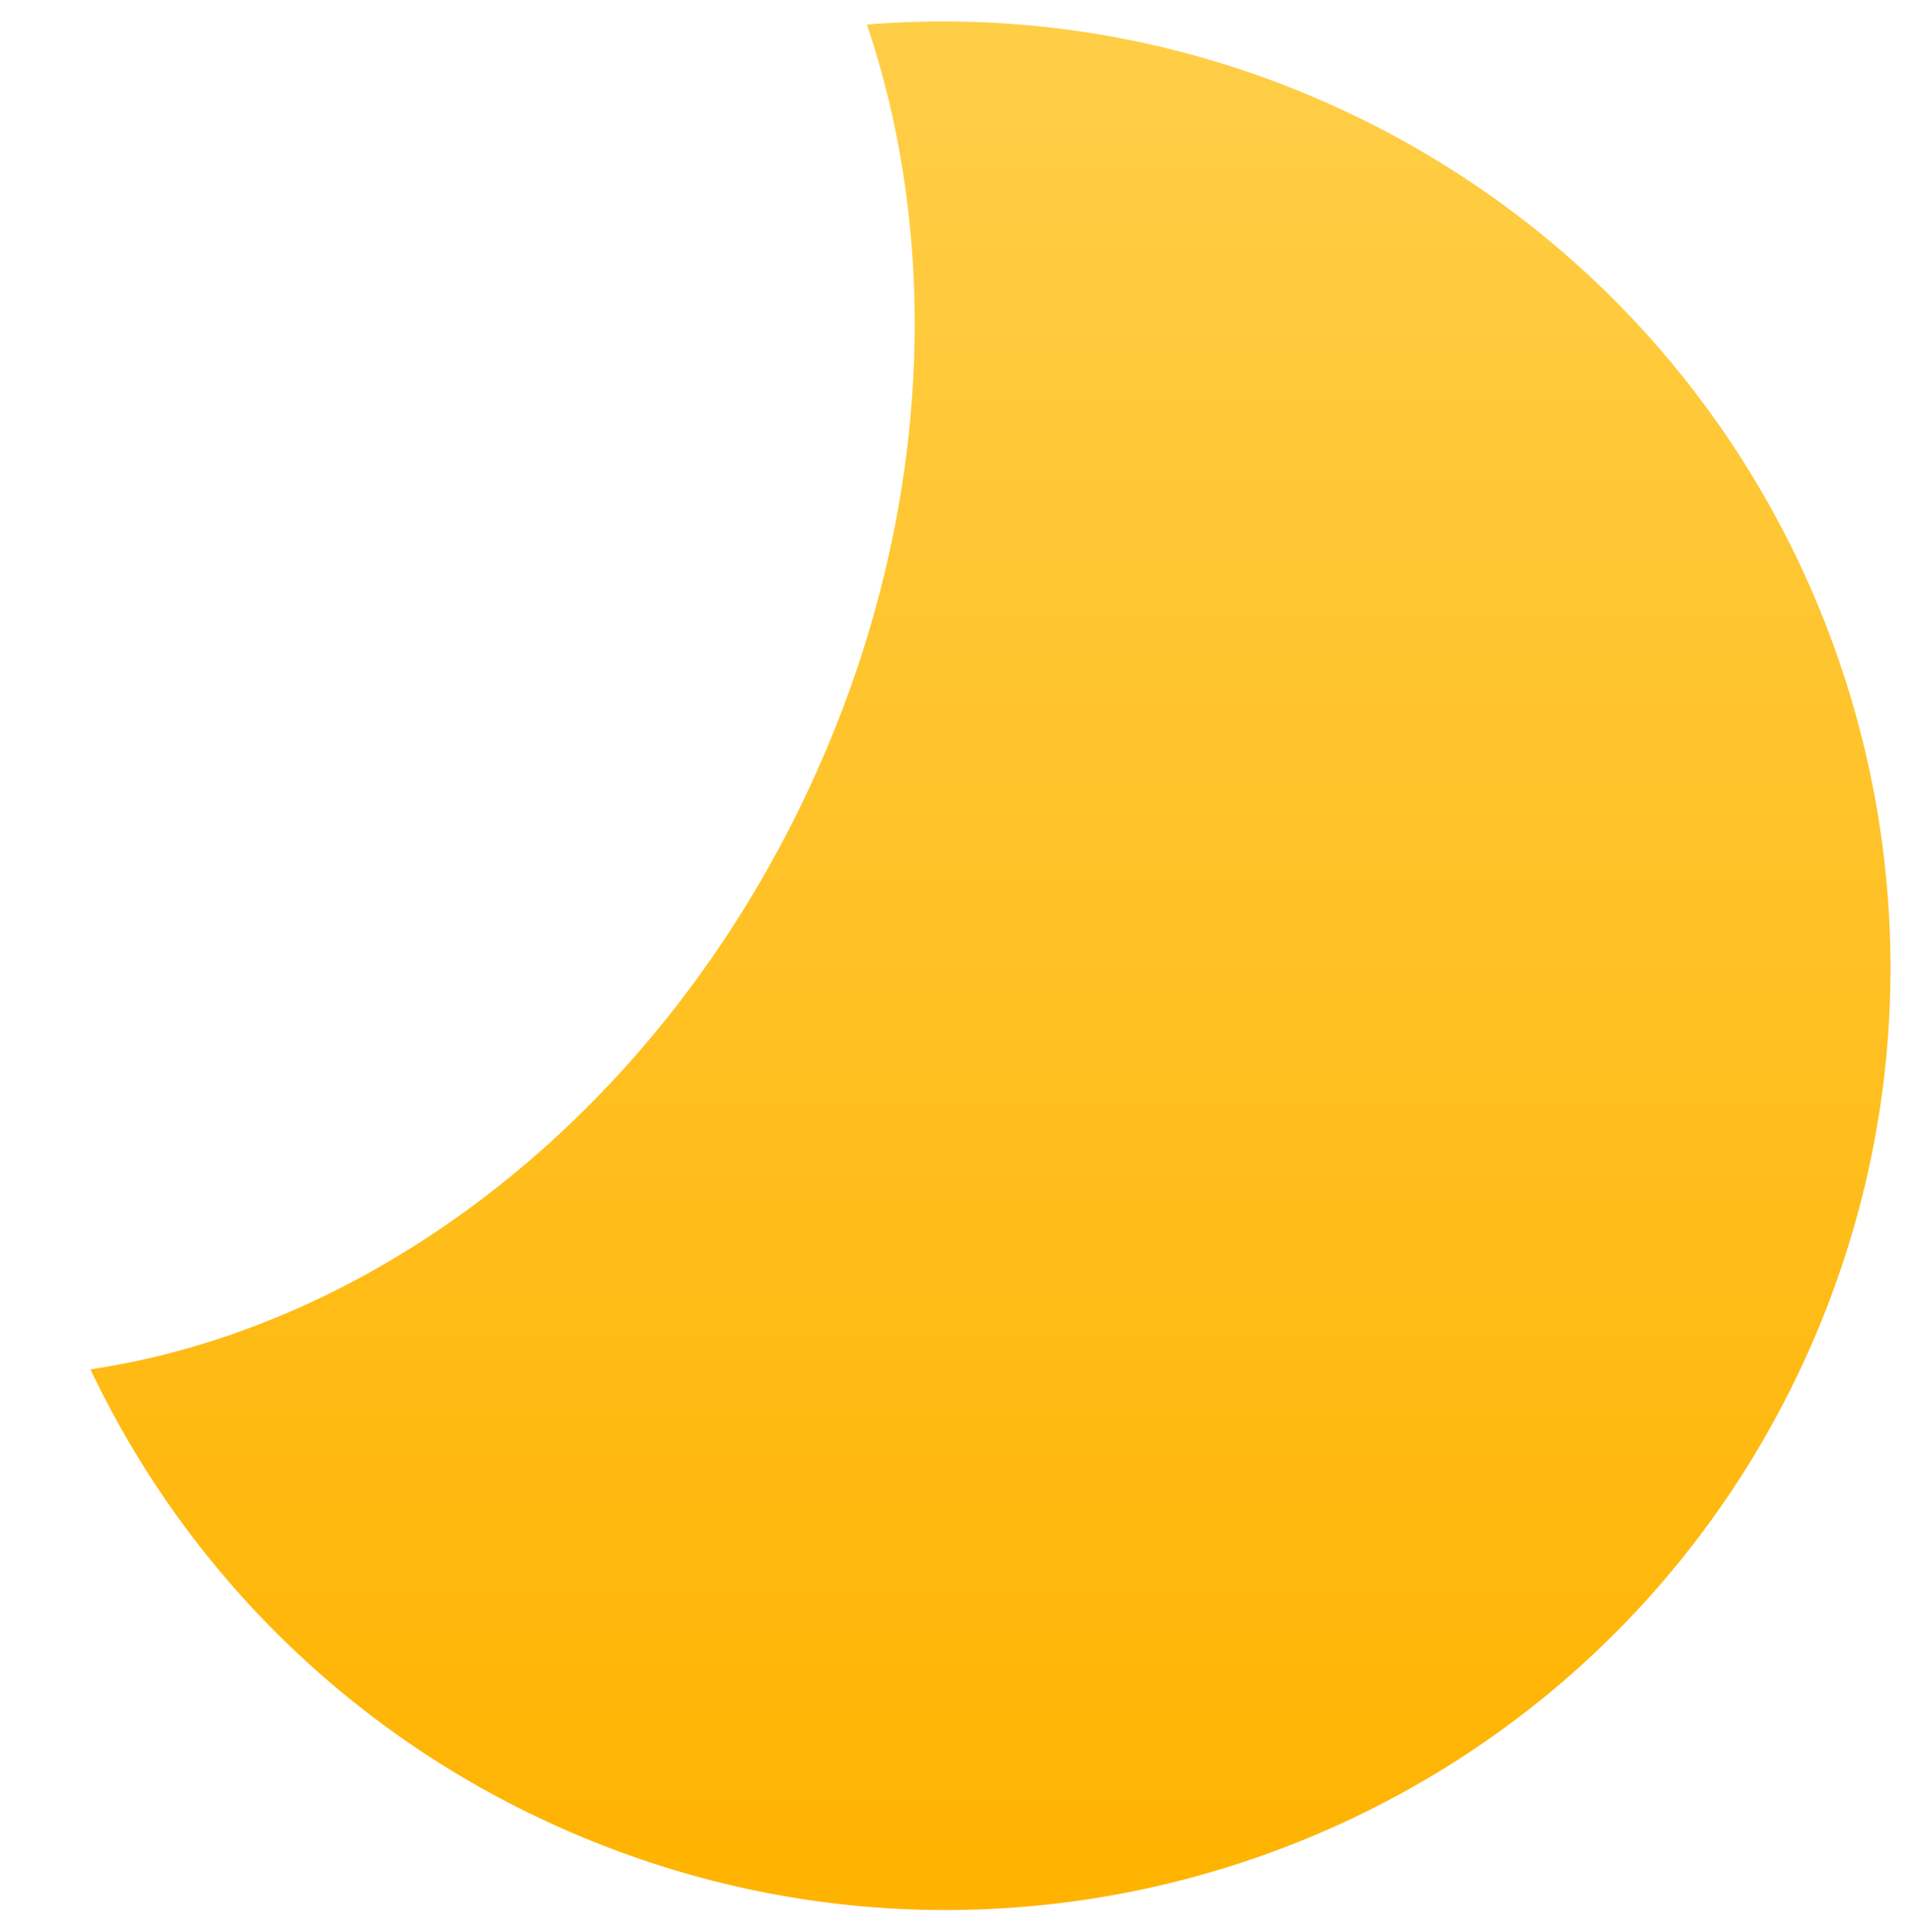 <svg xmlns="http://www.w3.org/2000/svg" width="85" height="86" fill="none"><path fill="url(#a)" fill-rule="evenodd" d="M4.026 60.945C16.765 59.047 29.24 49.566 35.99 35.12c5.41-11.574 6.014-23.923 2.587-34.027A41.987 41.987 0 0 1 59.818 4.93c21.066 9.844 30.183 34.86 20.363 55.875-9.82 21.014-34.858 30.07-55.923 20.227A41.992 41.992 0 0 1 4.026 60.945Z" clip-rule="evenodd"/><defs><linearGradient id="a" x1="44.079" x2="44.079" y1=".954" y2="85.01" gradientUnits="userSpaceOnUse"><stop stop-color="#FFCE47"/><stop offset="1" stop-color="#FFB300"/></linearGradient></defs></svg>
